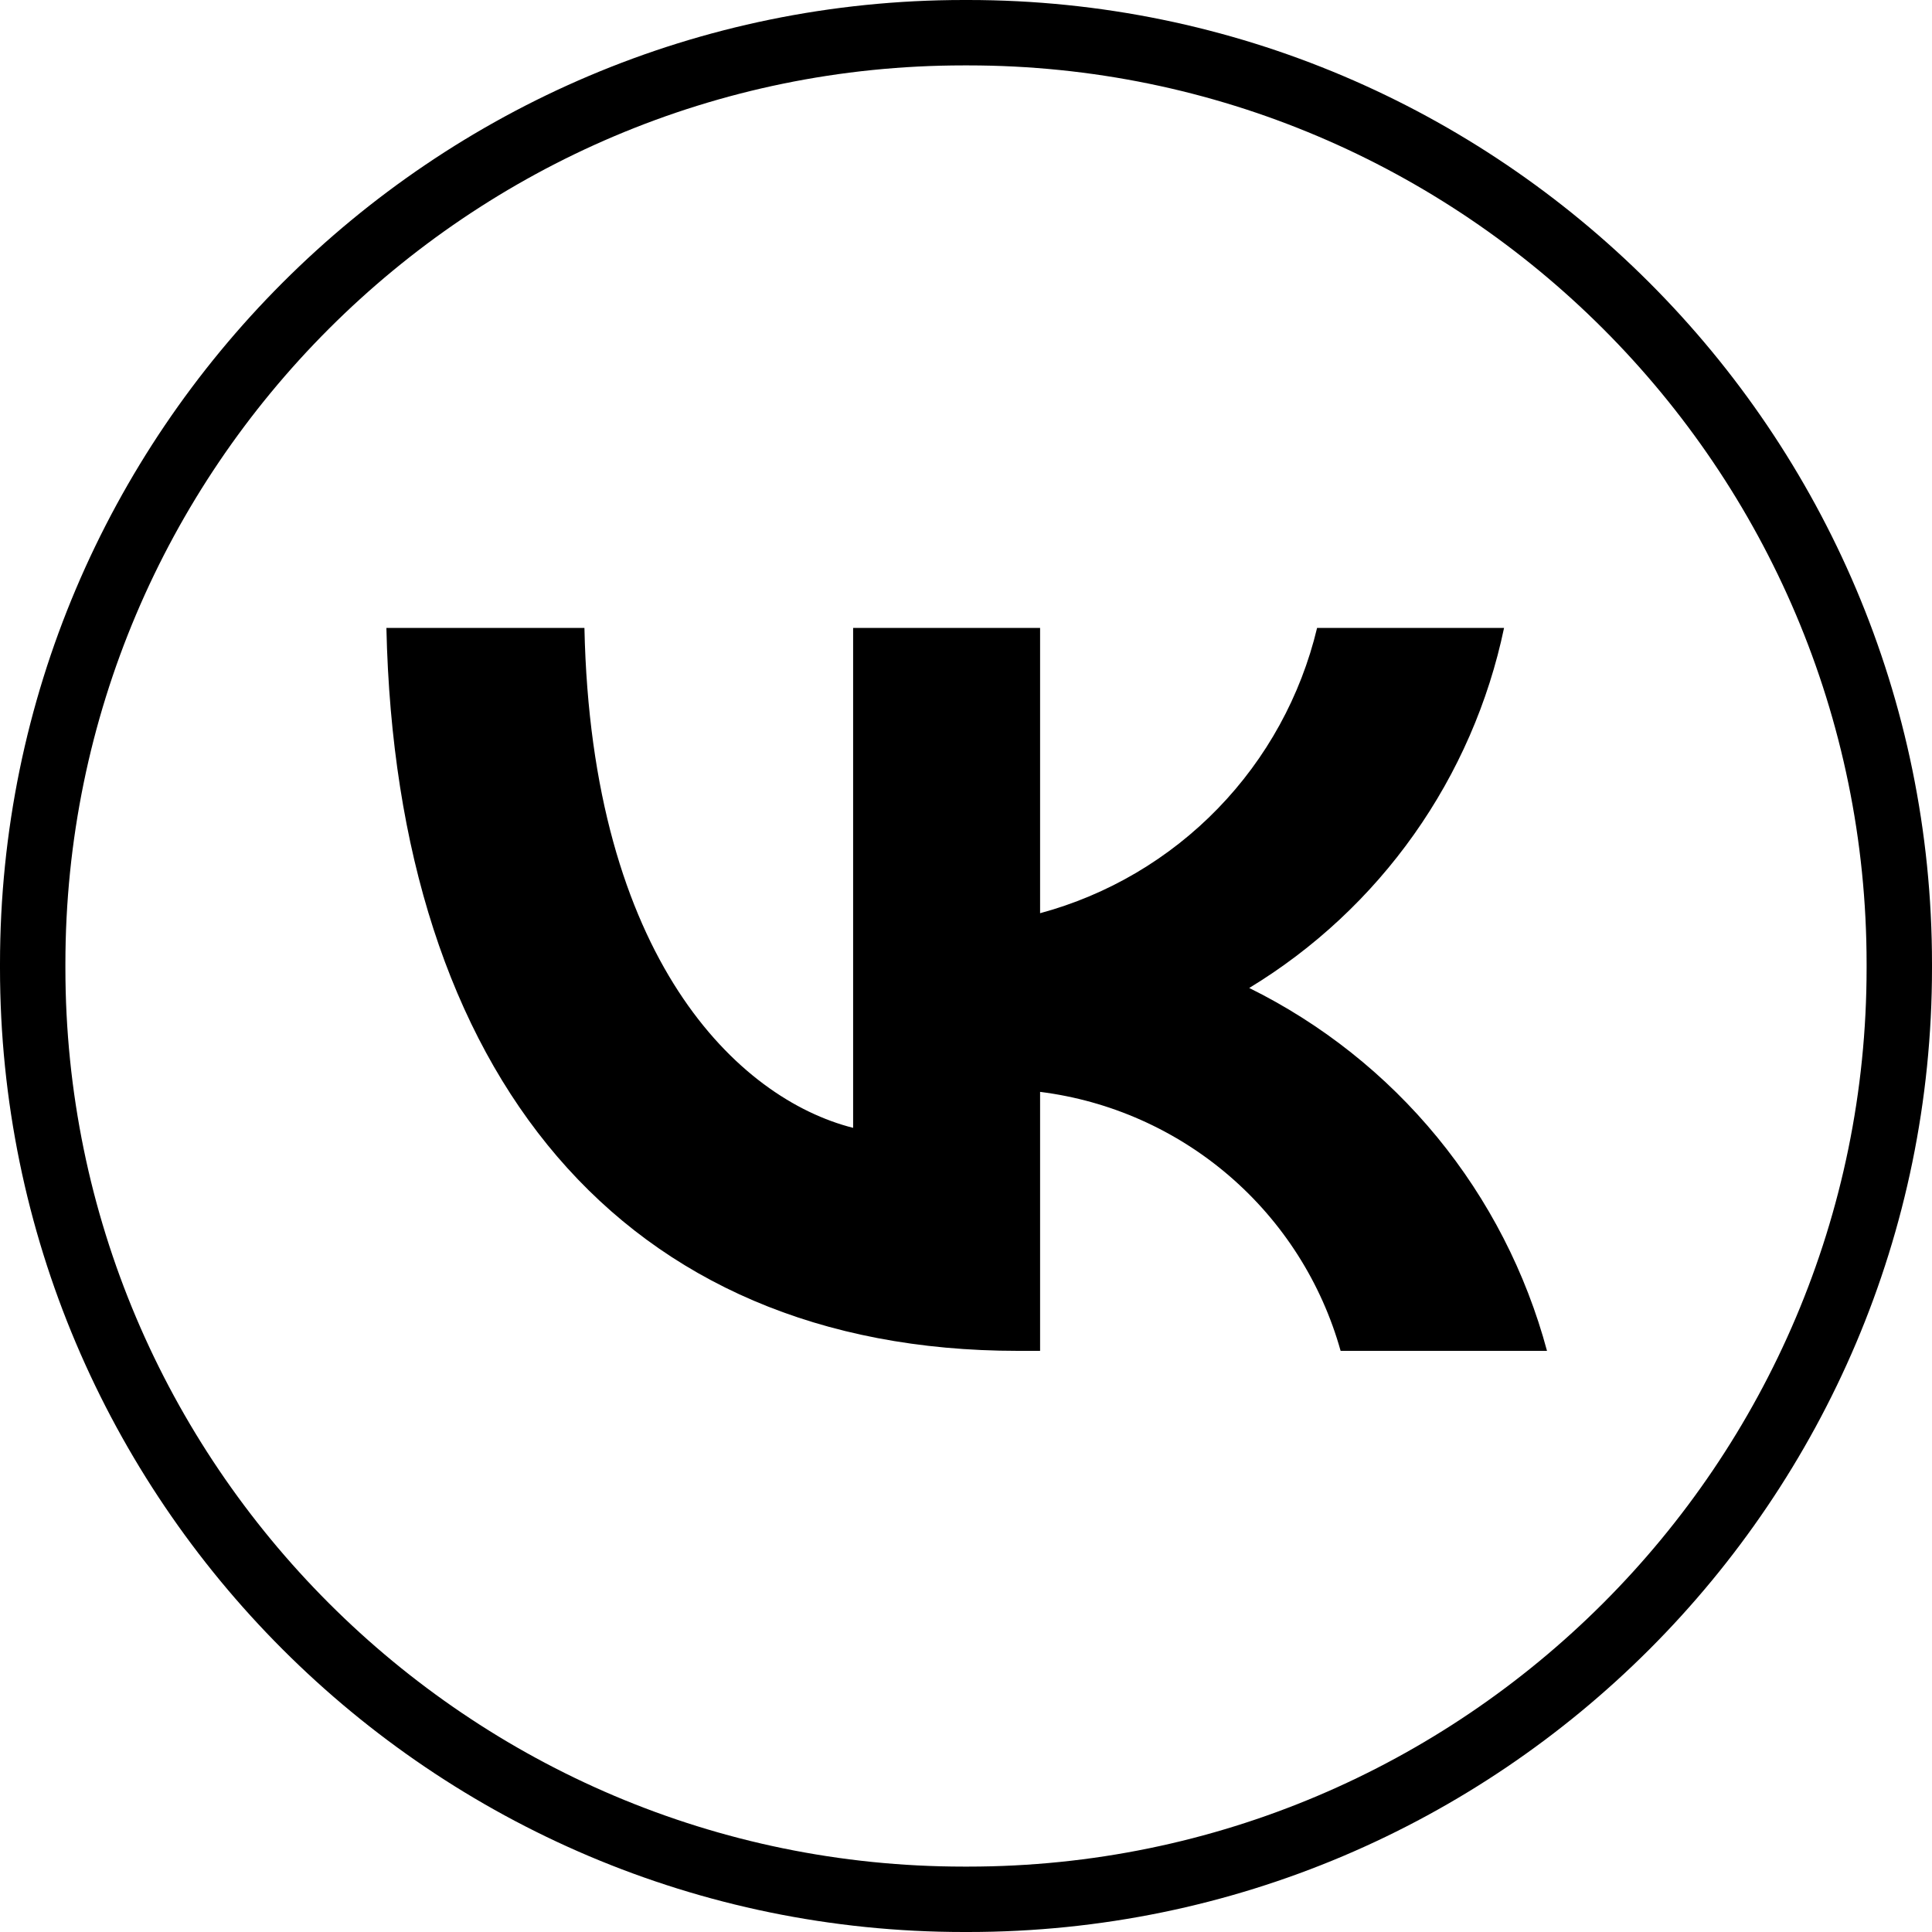 <svg width="40" height="40" viewBox="0 0 40 40" fill="none" xmlns="http://www.w3.org/2000/svg">
<path d="M20.044 40H19.956C8.952 40 0 31.048 0 20.044V19.956C0 8.952 8.952 0 19.956 0H20.044C31.048 0 40 8.952 40 19.956V20.044C40 31.048 31.048 40 20.044 40ZM19.956 1.354C9.698 1.354 1.354 9.698 1.354 19.956V20.044C1.354 30.302 9.698 38.646 19.956 38.646H20.044C30.302 38.646 38.646 30.302 38.646 20.044V19.956C38.646 9.698 30.302 1.354 20.044 1.354H19.956Z" fill="currentColor"/>
<path d="M21.075 27.968C12.874 27.968 8.201 22.233 8 13H12.1C12.244 19.853 15.283 22.749 17.663 23.351V13H21.534V18.907C22.933 18.529 24.204 17.781 25.213 16.741C26.222 15.702 26.932 14.409 27.269 13H31.14C30.818 14.538 30.183 15.993 29.276 17.275C28.368 18.558 27.207 19.64 25.864 20.455C27.366 21.197 28.694 22.251 29.757 23.546C30.82 24.842 31.594 26.349 32.029 27.968H27.756C27.362 26.561 26.561 25.302 25.454 24.348C24.347 23.395 22.984 22.788 21.534 22.606V27.968H21.075Z" fill="currentColor"/>
</svg>
